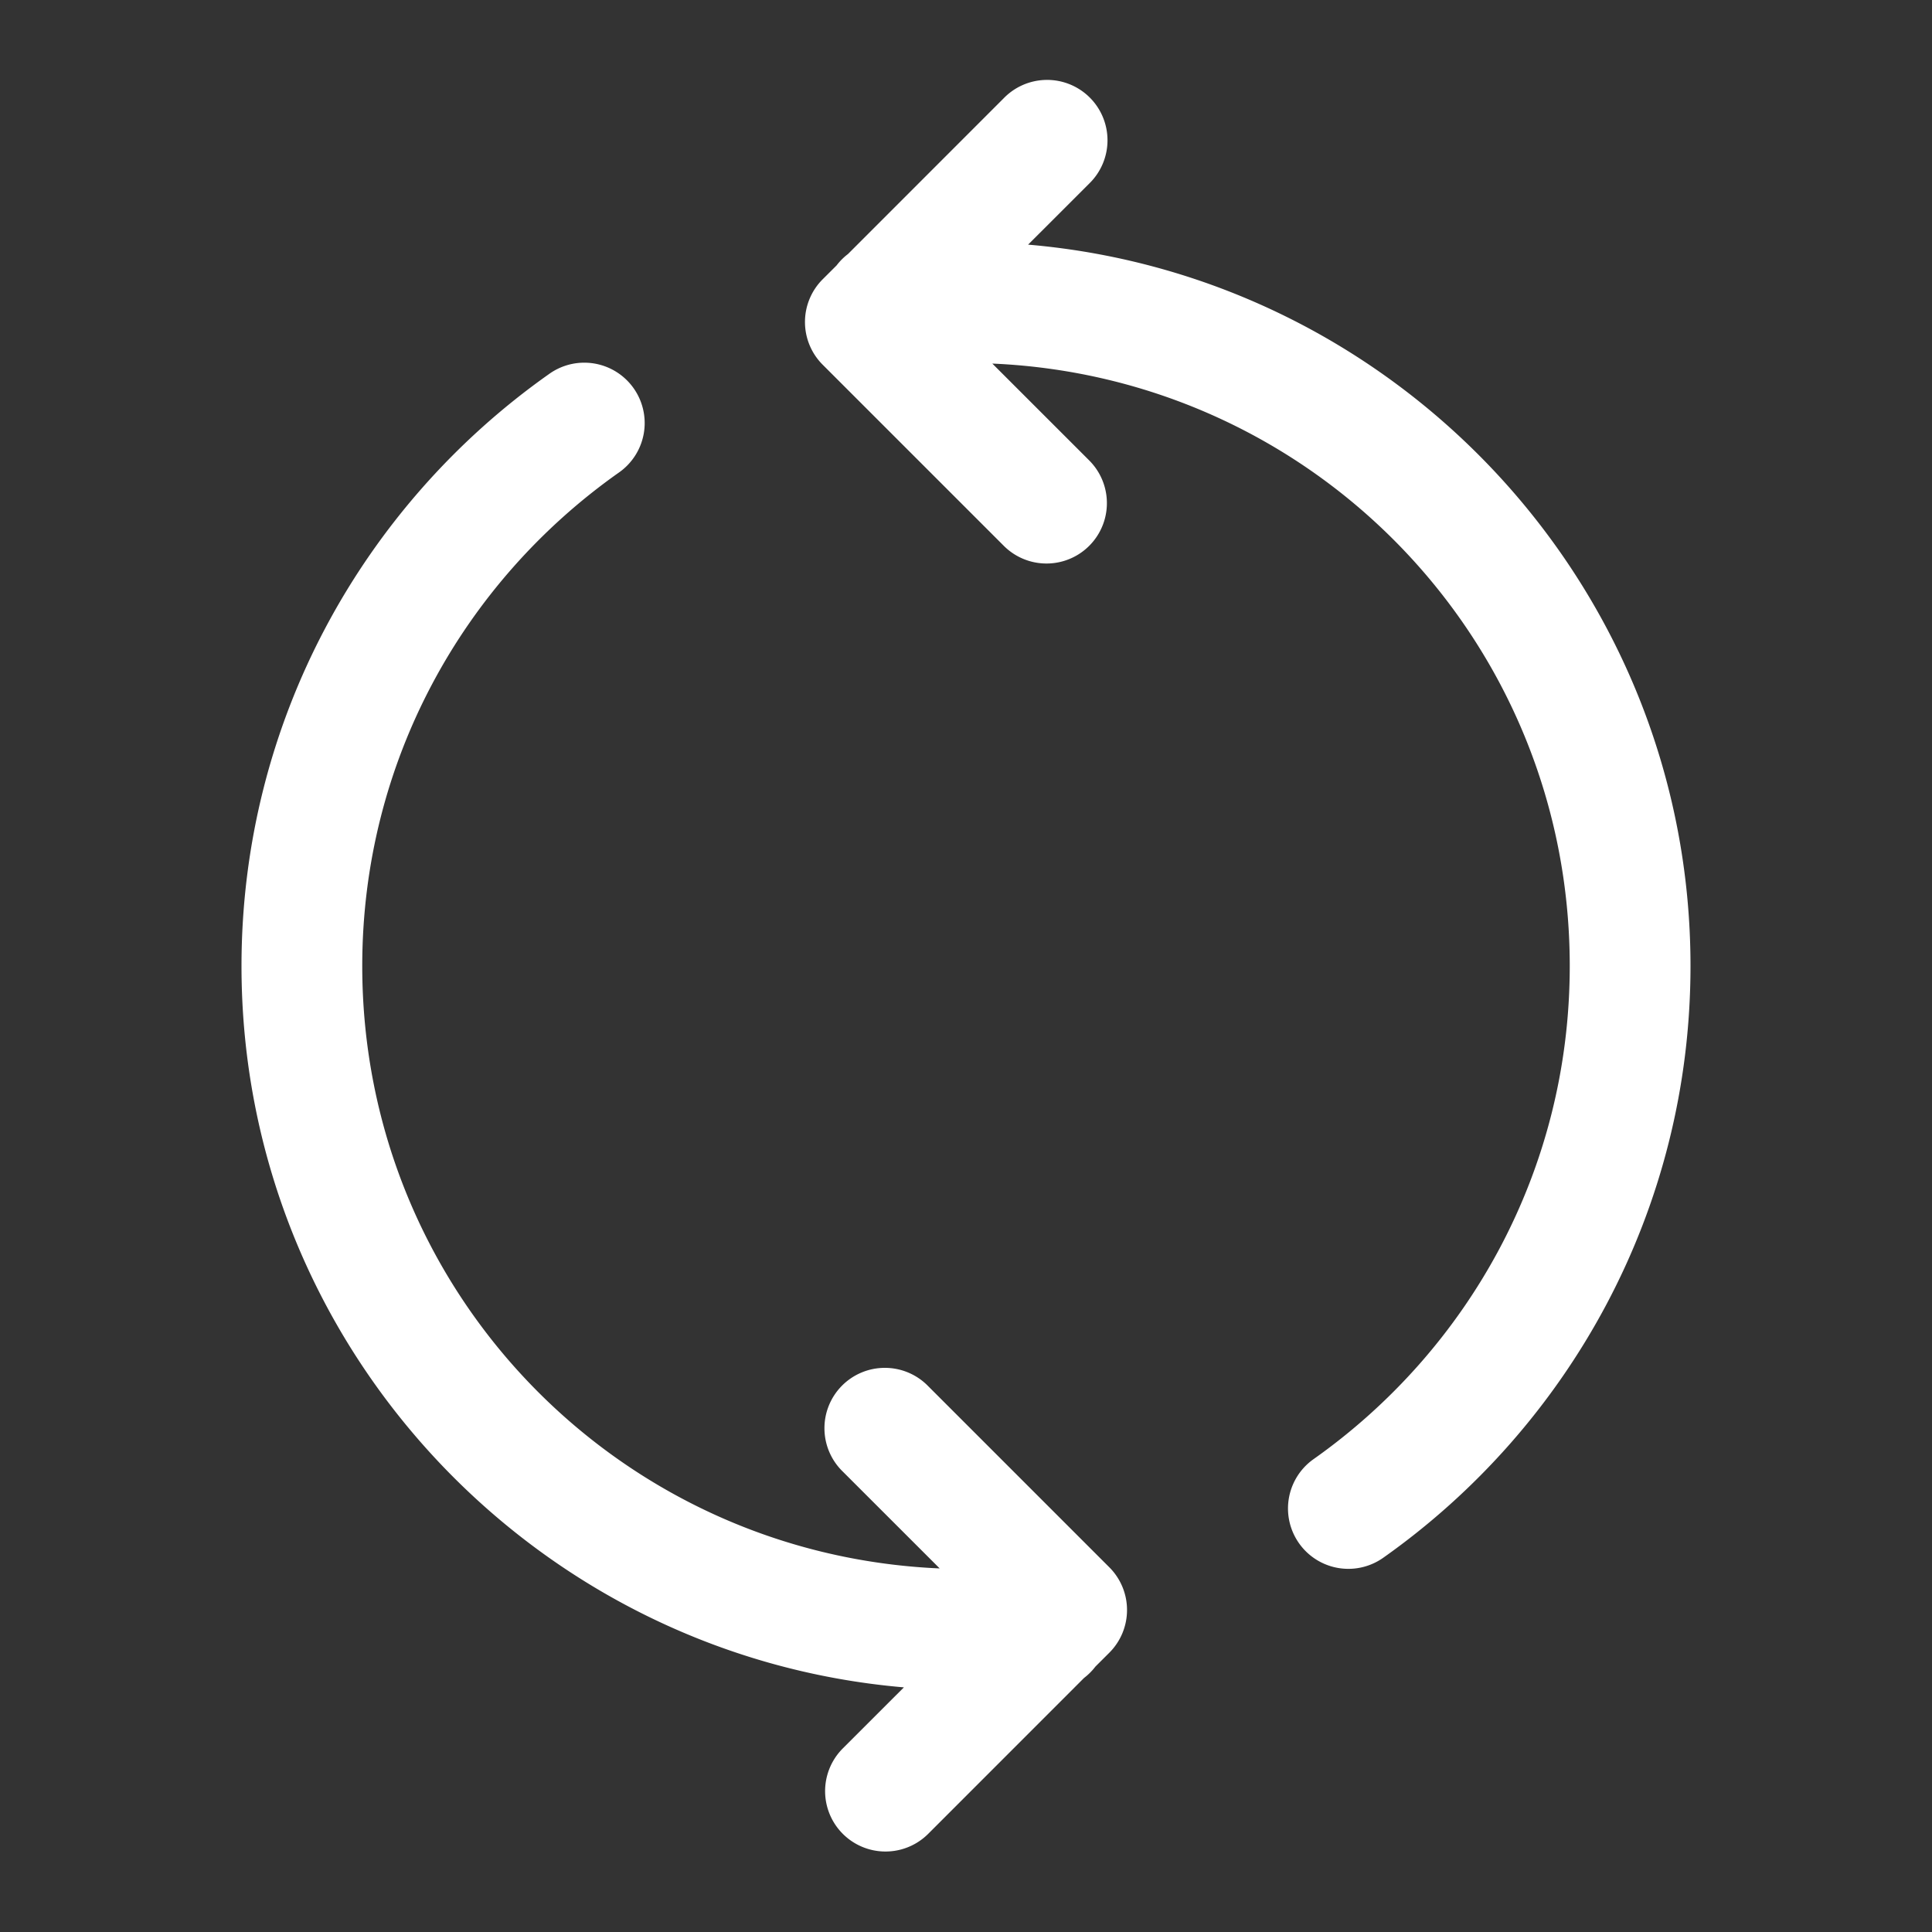 <svg xmlns="http://www.w3.org/2000/svg" viewBox="0 0 48 48" width="96px" height="96px">
  <rect x="0" y="0" width="48" height="48" fill="#333333" stroke="none"/>
  <path d="M 25.971 1.986 A 1.5 1.5 0 0 0 24.939 2.439 L 21.068 6.311 A 1.5 1.5 0 0 0 20.785 6.594 L 20.439 6.939 A 1.5 1.5 0 0 0 20.439 9.061 L 24.939 13.561 A 1.5 1.5 0 1 0 27.061 11.439 L 24.654 9.033 C 32.649 9.377 39 15.918 39 24 C 39 29.076 36.483 33.534 32.635 36.252 A 1.5 1.5 0 1 0 34.365 38.703 C 38.977 35.447 42 30.07 42 24 C 42 14.597 34.746 6.865 25.543 6.078 L 27.061 4.561 A 1.5 1.5 0 0 0 25.971 1.986 z M 14.578 9.012 A 1.5 1.5 0 0 0 13.635 9.297 C 9.023 12.553 6 17.93 6 24 C 6 33.403 13.254 41.135 22.457 41.922 L 20.939 43.439 A 1.5 1.5 0 1 0 23.061 45.561 L 26.932 41.689 A 1.5 1.5 0 0 0 27.215 41.406 L 27.561 41.061 A 1.5 1.5 0 0 0 27.561 38.939 L 23.061 34.439 A 1.5 1.5 0 0 0 21.984 33.984 A 1.5 1.5 0 0 0 20.939 36.561 L 23.346 38.967 C 15.351 38.623 9 32.082 9 24 C 9 18.924 11.517 14.466 15.365 11.748 A 1.5 1.5 0 0 0 14.578 9.012 z" fill="#FFFFFF" />
</svg>